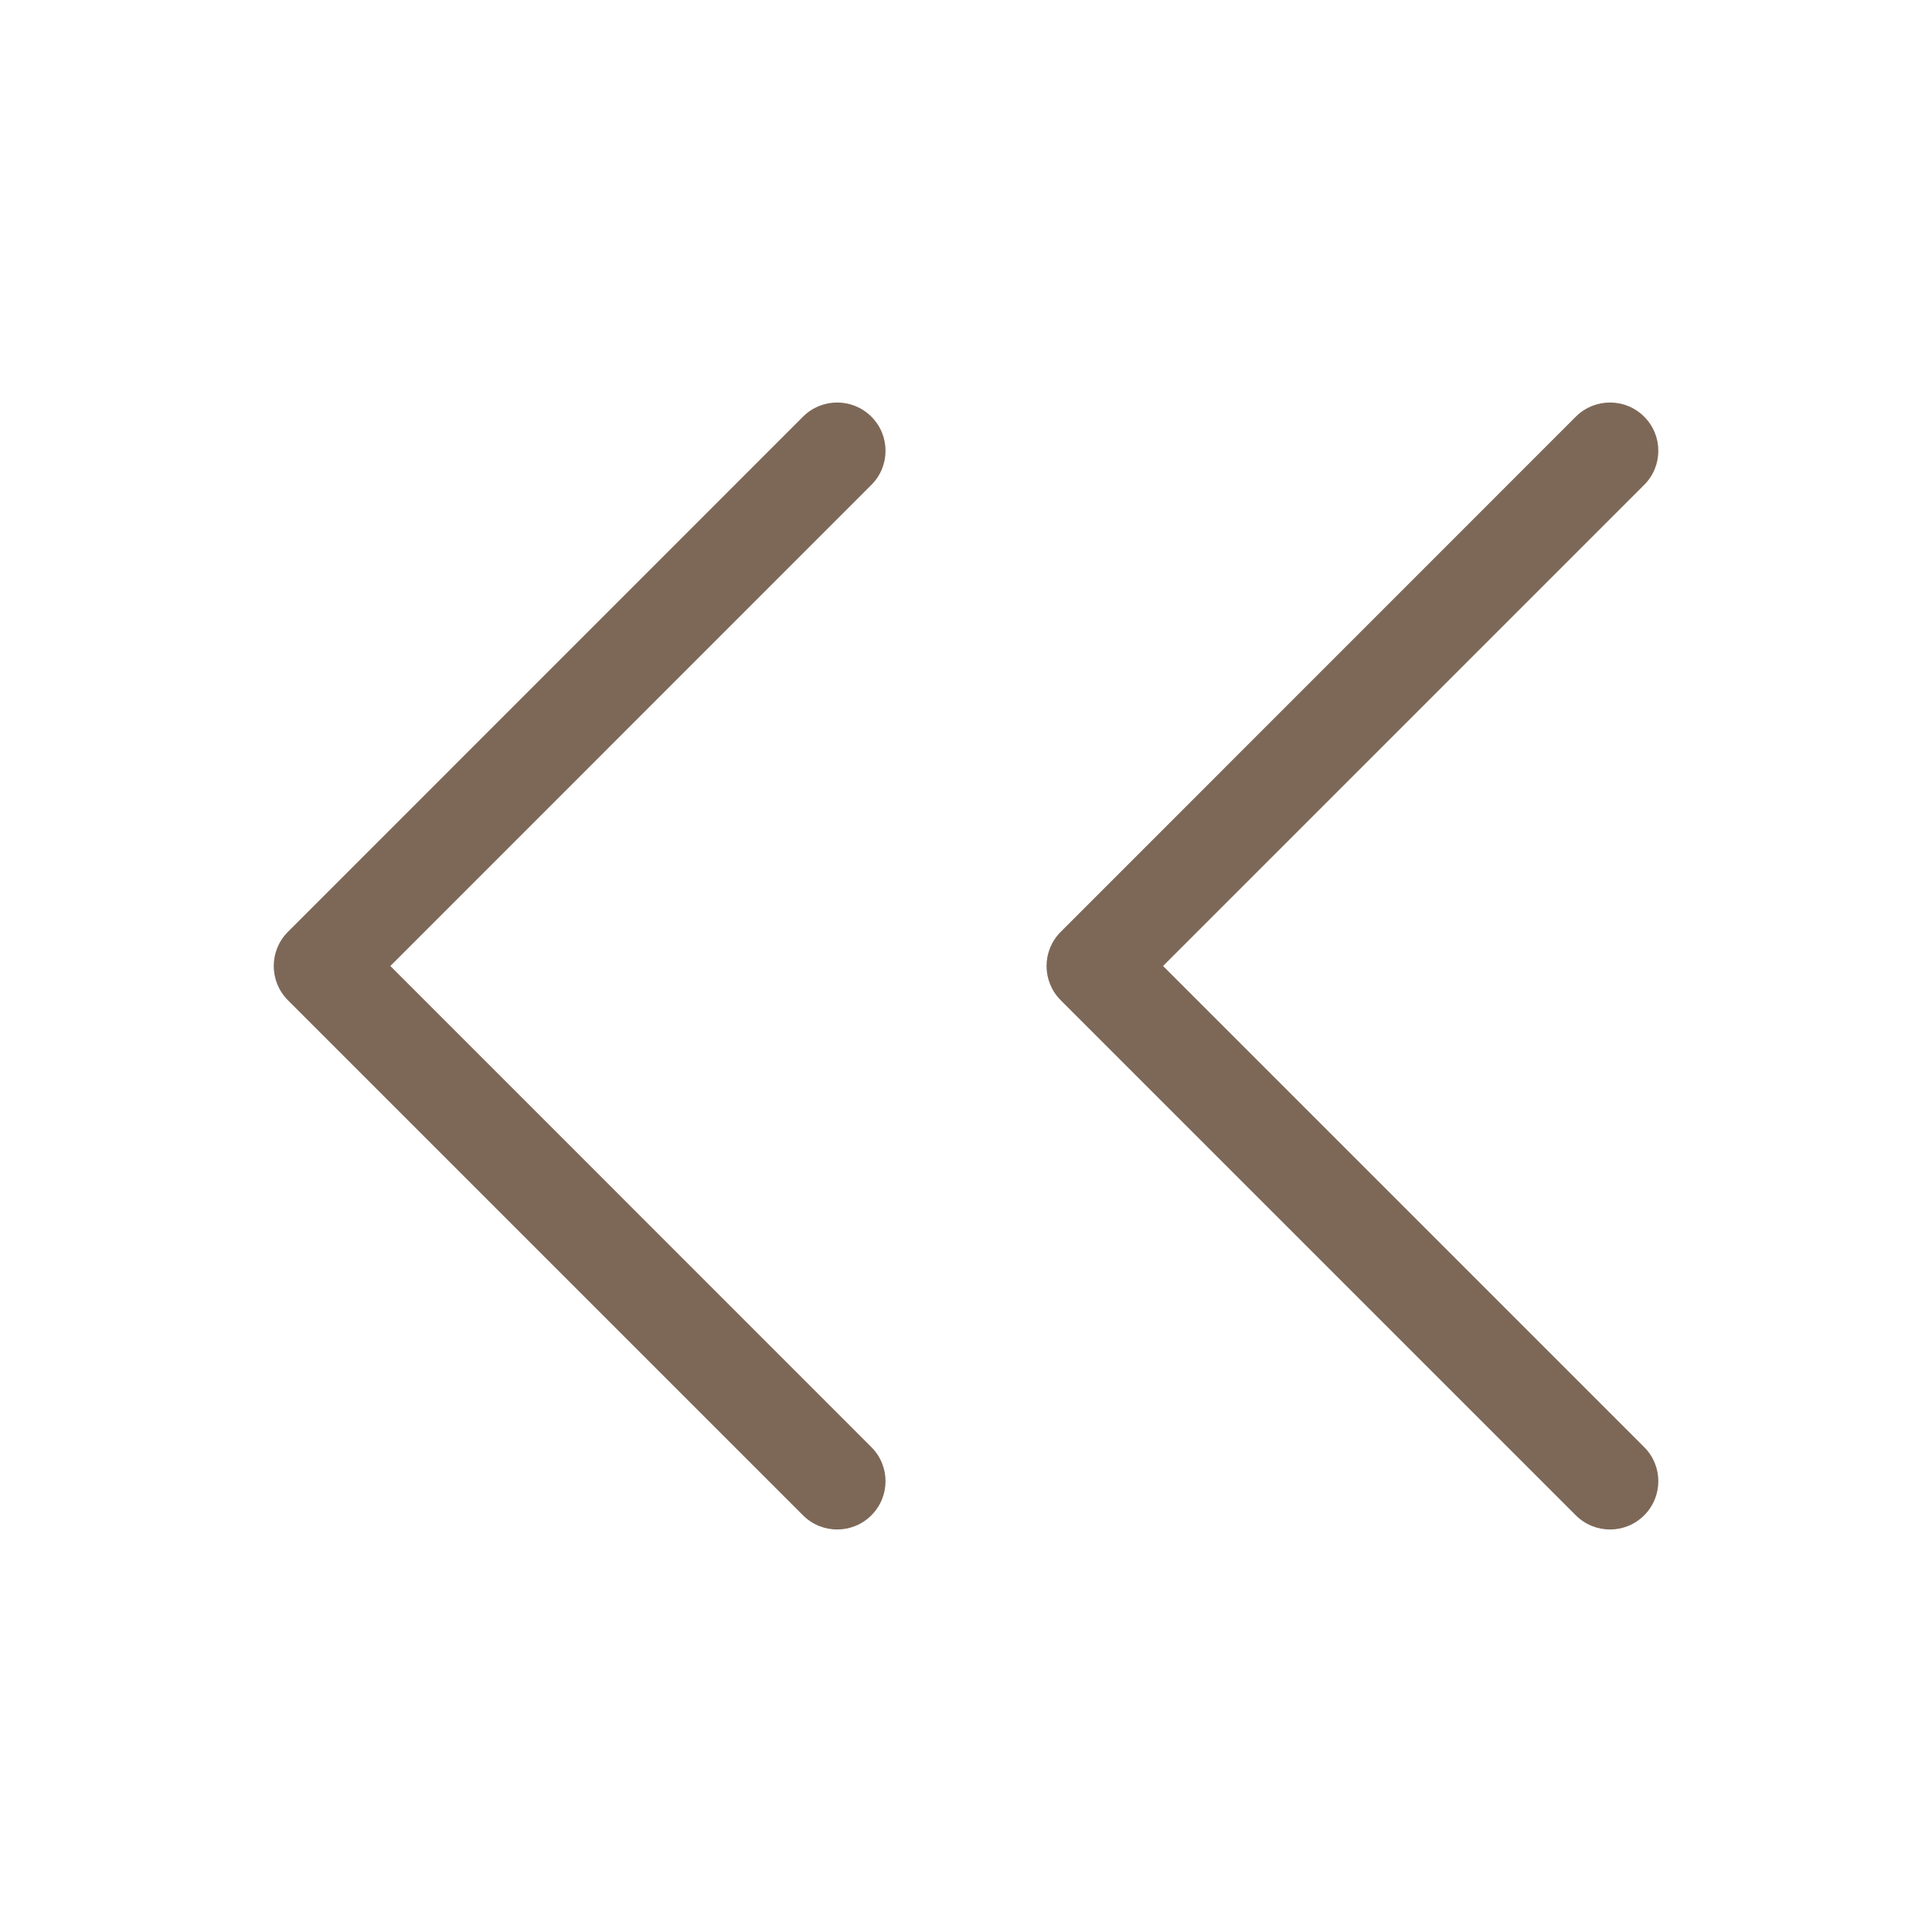 <svg width="20" height="20" viewBox="0 0 20 20" fill="none" xmlns="http://www.w3.org/2000/svg">
<path fill-rule="evenodd" clip-rule="evenodd" d="M17.02 14.98C17.216 15.175 17.216 15.492 17.02 15.687C16.825 15.882 16.509 15.882 16.313 15.687L10.98 10.354C10.785 10.158 10.785 9.842 10.98 9.647L16.313 4.313C16.509 4.118 16.825 4.118 17.02 4.313C17.216 4.508 17.216 4.825 17.02 5.02L12.04 10L17.02 14.98ZM9.02 14.98C9.216 15.175 9.216 15.492 9.02 15.687C8.825 15.882 8.508 15.882 8.313 15.687L2.98 10.354C2.785 10.158 2.785 9.842 2.98 9.647L8.313 4.313C8.508 4.118 8.825 4.118 9.02 4.313C9.216 4.508 9.216 4.825 9.02 5.02L4.041 10L9.02 14.98Z" fill="#7D6858"/>
</svg>
